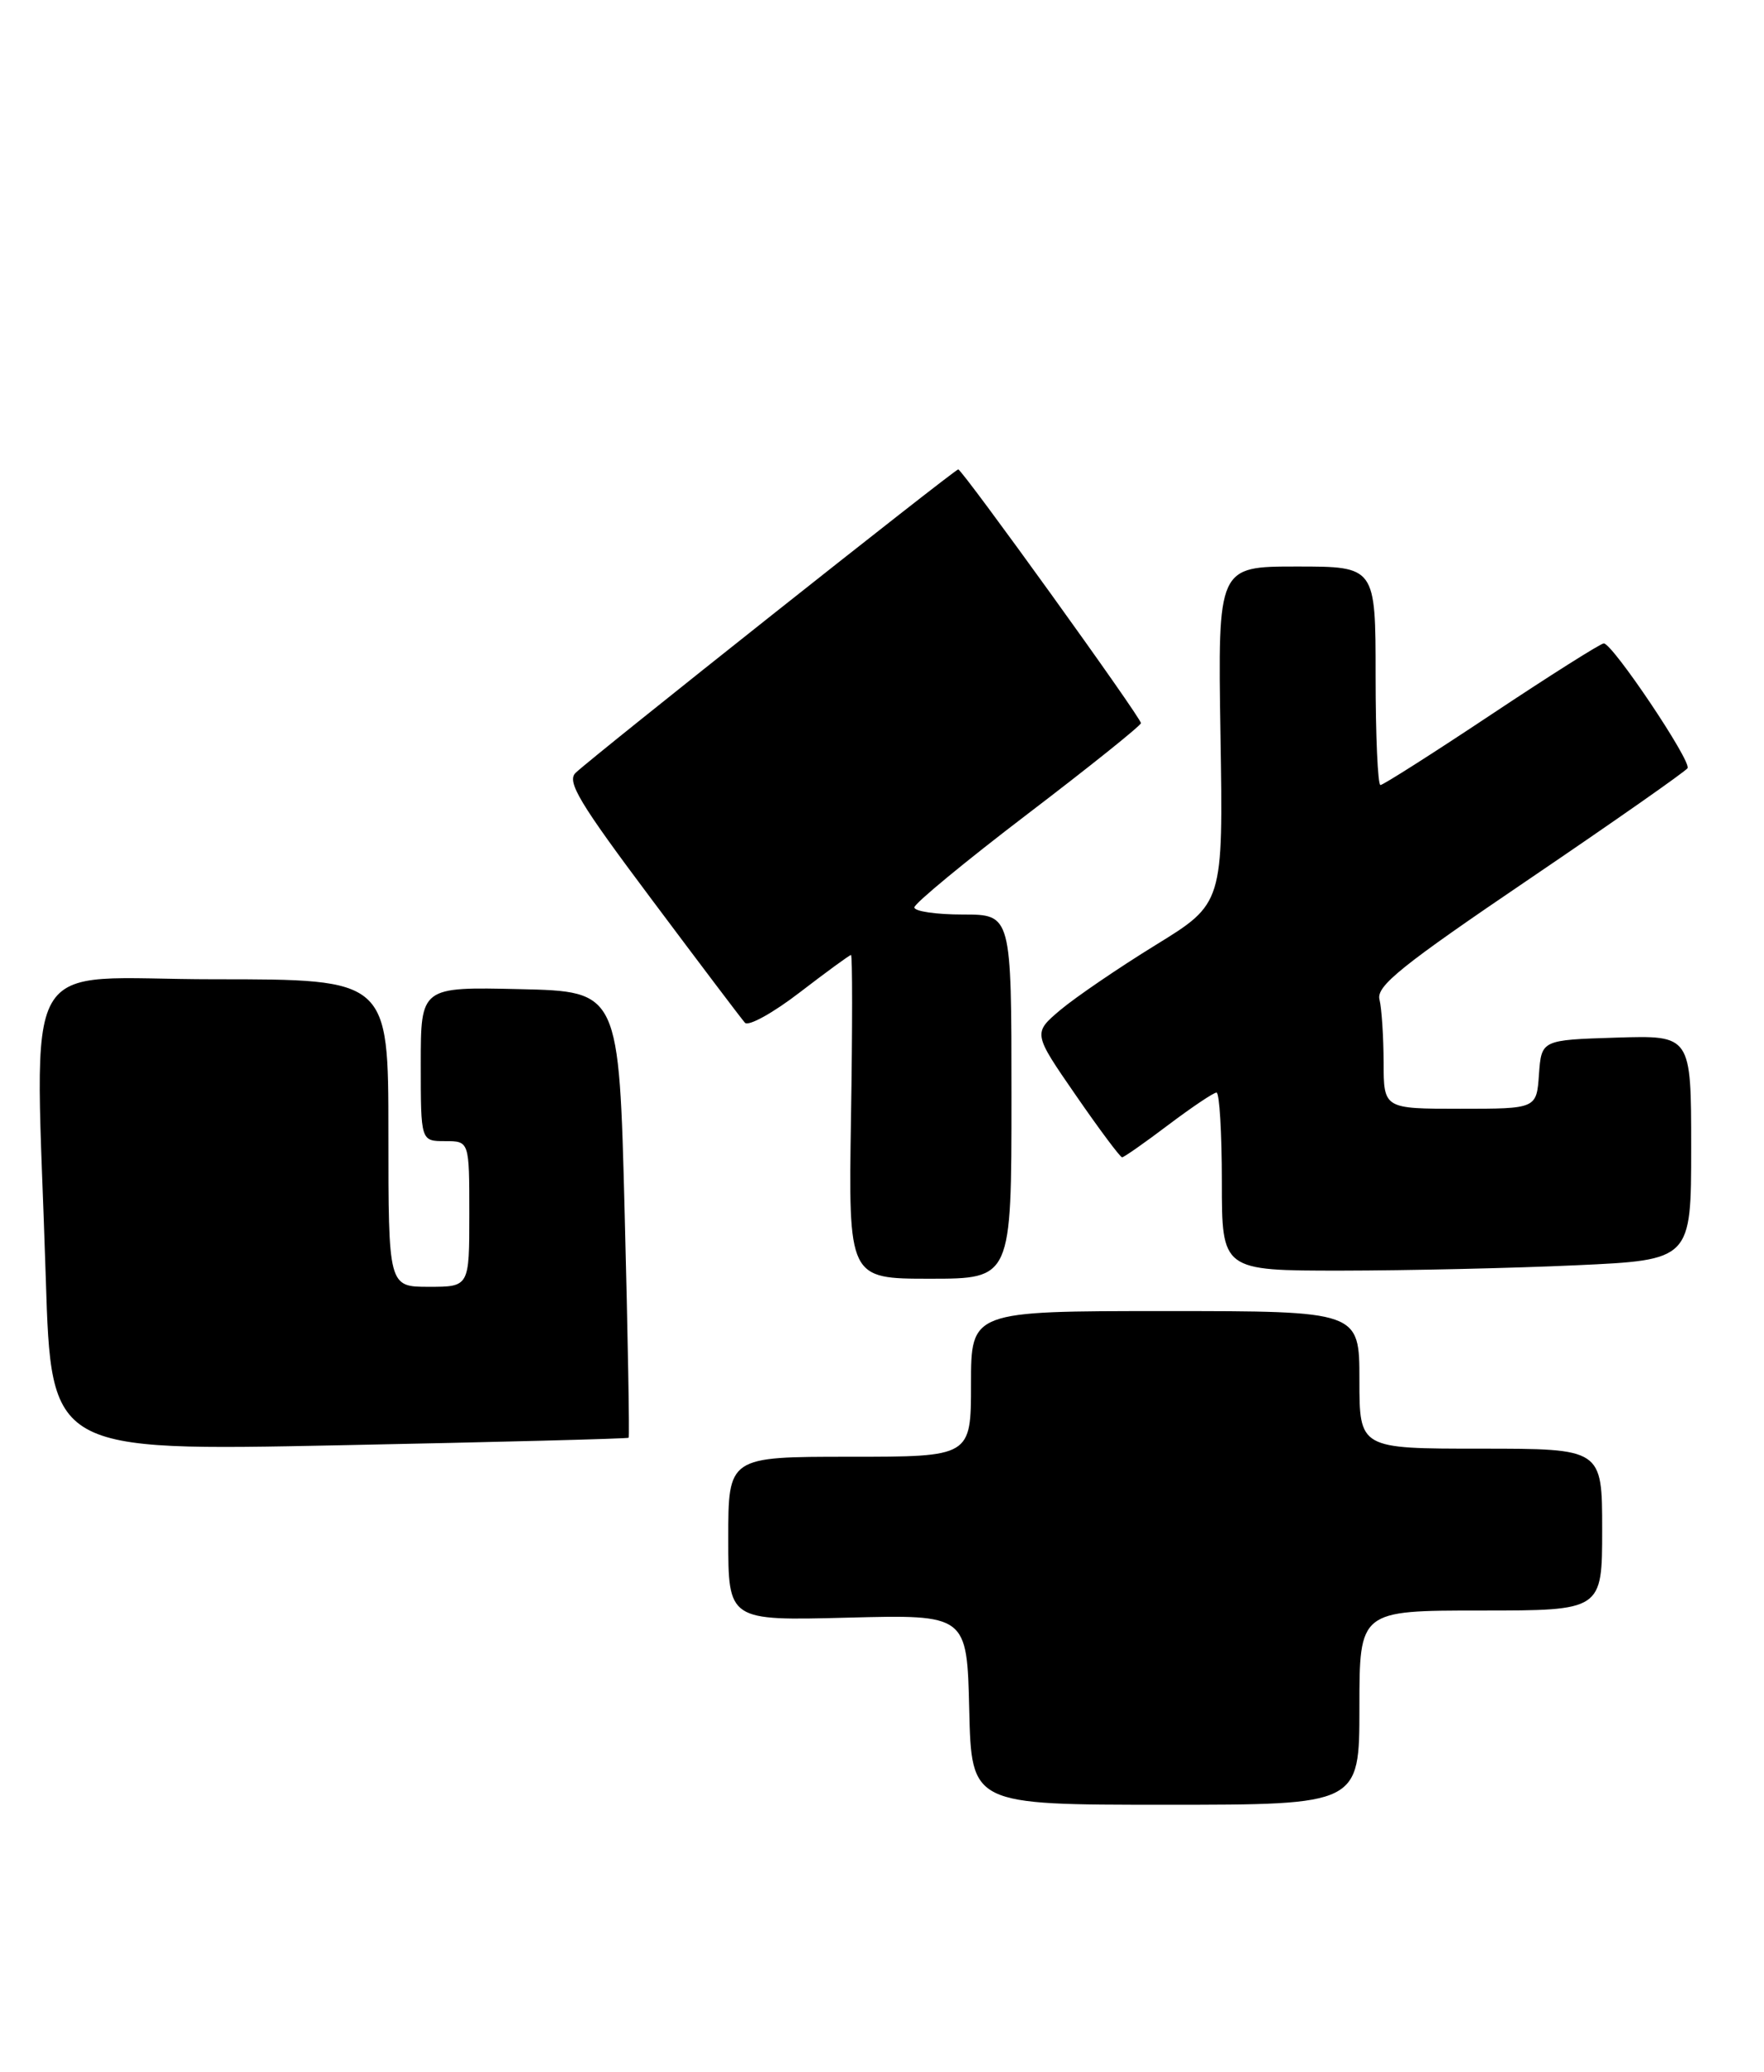 <?xml version="1.0" encoding="UTF-8" standalone="no"?>
<!DOCTYPE svg PUBLIC "-//W3C//DTD SVG 1.1//EN" "http://www.w3.org/Graphics/SVG/1.1/DTD/svg11.dtd" >
<svg xmlns="http://www.w3.org/2000/svg" xmlns:xlink="http://www.w3.org/1999/xlink" version="1.1" viewBox="0 0 218 256">
 <g >
 <path fill="currentColor"
d=" M 168.00 211.00 C 168.00 199.00 168.00 199.00 183.00 199.00 C 198.00 199.00 198.00 199.00 198.00 189.00 C 198.00 179.00 198.00 179.00 183.00 179.00 C 168.00 179.00 168.00 179.00 168.00 170.50 C 168.00 162.00 168.00 162.00 144.00 162.00 C 120.00 162.00 120.00 162.00 120.00 171.00 C 120.00 180.00 120.00 180.00 105.00 180.00 C 90.00 180.00 90.00 180.00 90.00 190.13 C 90.00 200.26 90.00 200.26 104.75 199.88 C 119.50 199.50 119.50 199.50 119.78 211.25 C 120.06 223.00 120.06 223.00 144.03 223.00 C 168.00 223.00 168.00 223.00 168.00 211.00 Z  M 77.69 177.65 C 77.81 177.52 77.59 165.07 77.20 149.96 C 76.50 122.50 76.50 122.50 64.25 122.22 C 52.00 121.94 52.00 121.94 52.00 131.47 C 52.00 141.00 52.00 141.00 55.00 141.00 C 58.00 141.00 58.00 141.00 58.00 150.00 C 58.00 159.00 58.00 159.00 53.00 159.00 C 48.00 159.00 48.00 159.00 48.00 140.00 C 48.00 121.00 48.00 121.00 26.50 121.00 C 1.90 121.00 4.37 116.60 5.66 157.99 C 6.33 179.30 6.33 179.30 41.90 178.58 C 61.46 178.19 77.57 177.77 77.69 177.65 Z  M 125.00 135.50 C 125.00 113.00 125.00 113.00 119.00 113.00 C 115.70 113.00 113.00 112.61 113.00 112.12 C 113.00 111.64 119.30 106.44 127.00 100.57 C 134.70 94.70 141.00 89.65 141.00 89.35 C 141.00 88.65 118.92 58.00 118.42 58.00 C 117.98 58.00 73.26 93.46 71.14 95.49 C 70.01 96.57 71.57 99.17 80.54 111.14 C 86.45 119.04 91.63 125.89 92.06 126.37 C 92.49 126.85 95.54 125.16 98.84 122.62 C 102.15 120.08 104.99 118.00 105.17 118.00 C 105.35 118.00 105.35 127.00 105.17 138.00 C 104.85 158.00 104.85 158.00 114.92 158.00 C 125.00 158.00 125.00 158.00 125.00 135.50 Z  M 194.75 156.34 C 209.00 155.69 209.00 155.69 209.00 141.81 C 209.00 127.92 209.00 127.92 199.75 128.21 C 190.50 128.50 190.50 128.50 190.19 132.75 C 189.89 137.00 189.89 137.00 180.44 137.00 C 171.00 137.00 171.00 137.00 170.99 131.25 C 170.98 128.09 170.75 124.60 170.48 123.50 C 170.06 121.84 173.18 119.33 189.04 108.58 C 199.52 101.47 208.30 95.32 208.55 94.92 C 209.07 94.08 199.28 79.50 198.20 79.50 C 197.82 79.50 191.58 83.44 184.35 88.25 C 177.12 93.06 170.93 97.00 170.60 97.00 C 170.27 97.00 170.00 90.92 170.00 83.50 C 170.00 70.00 170.00 70.00 160.25 70.00 C 150.50 70.00 150.50 70.00 150.83 90.81 C 151.17 111.63 151.17 111.63 142.83 116.76 C 138.25 119.58 132.96 123.19 131.07 124.77 C 127.65 127.66 127.65 127.66 132.95 135.33 C 135.86 139.55 138.44 143.00 138.67 143.00 C 138.90 143.00 141.47 141.20 144.38 139.00 C 147.30 136.80 149.98 135.00 150.34 135.00 C 150.70 135.00 151.00 139.95 151.00 146.00 C 151.00 157.00 151.00 157.00 165.75 157.00 C 173.86 156.99 186.91 156.70 194.75 156.34 Z "/>
</g>
</svg>